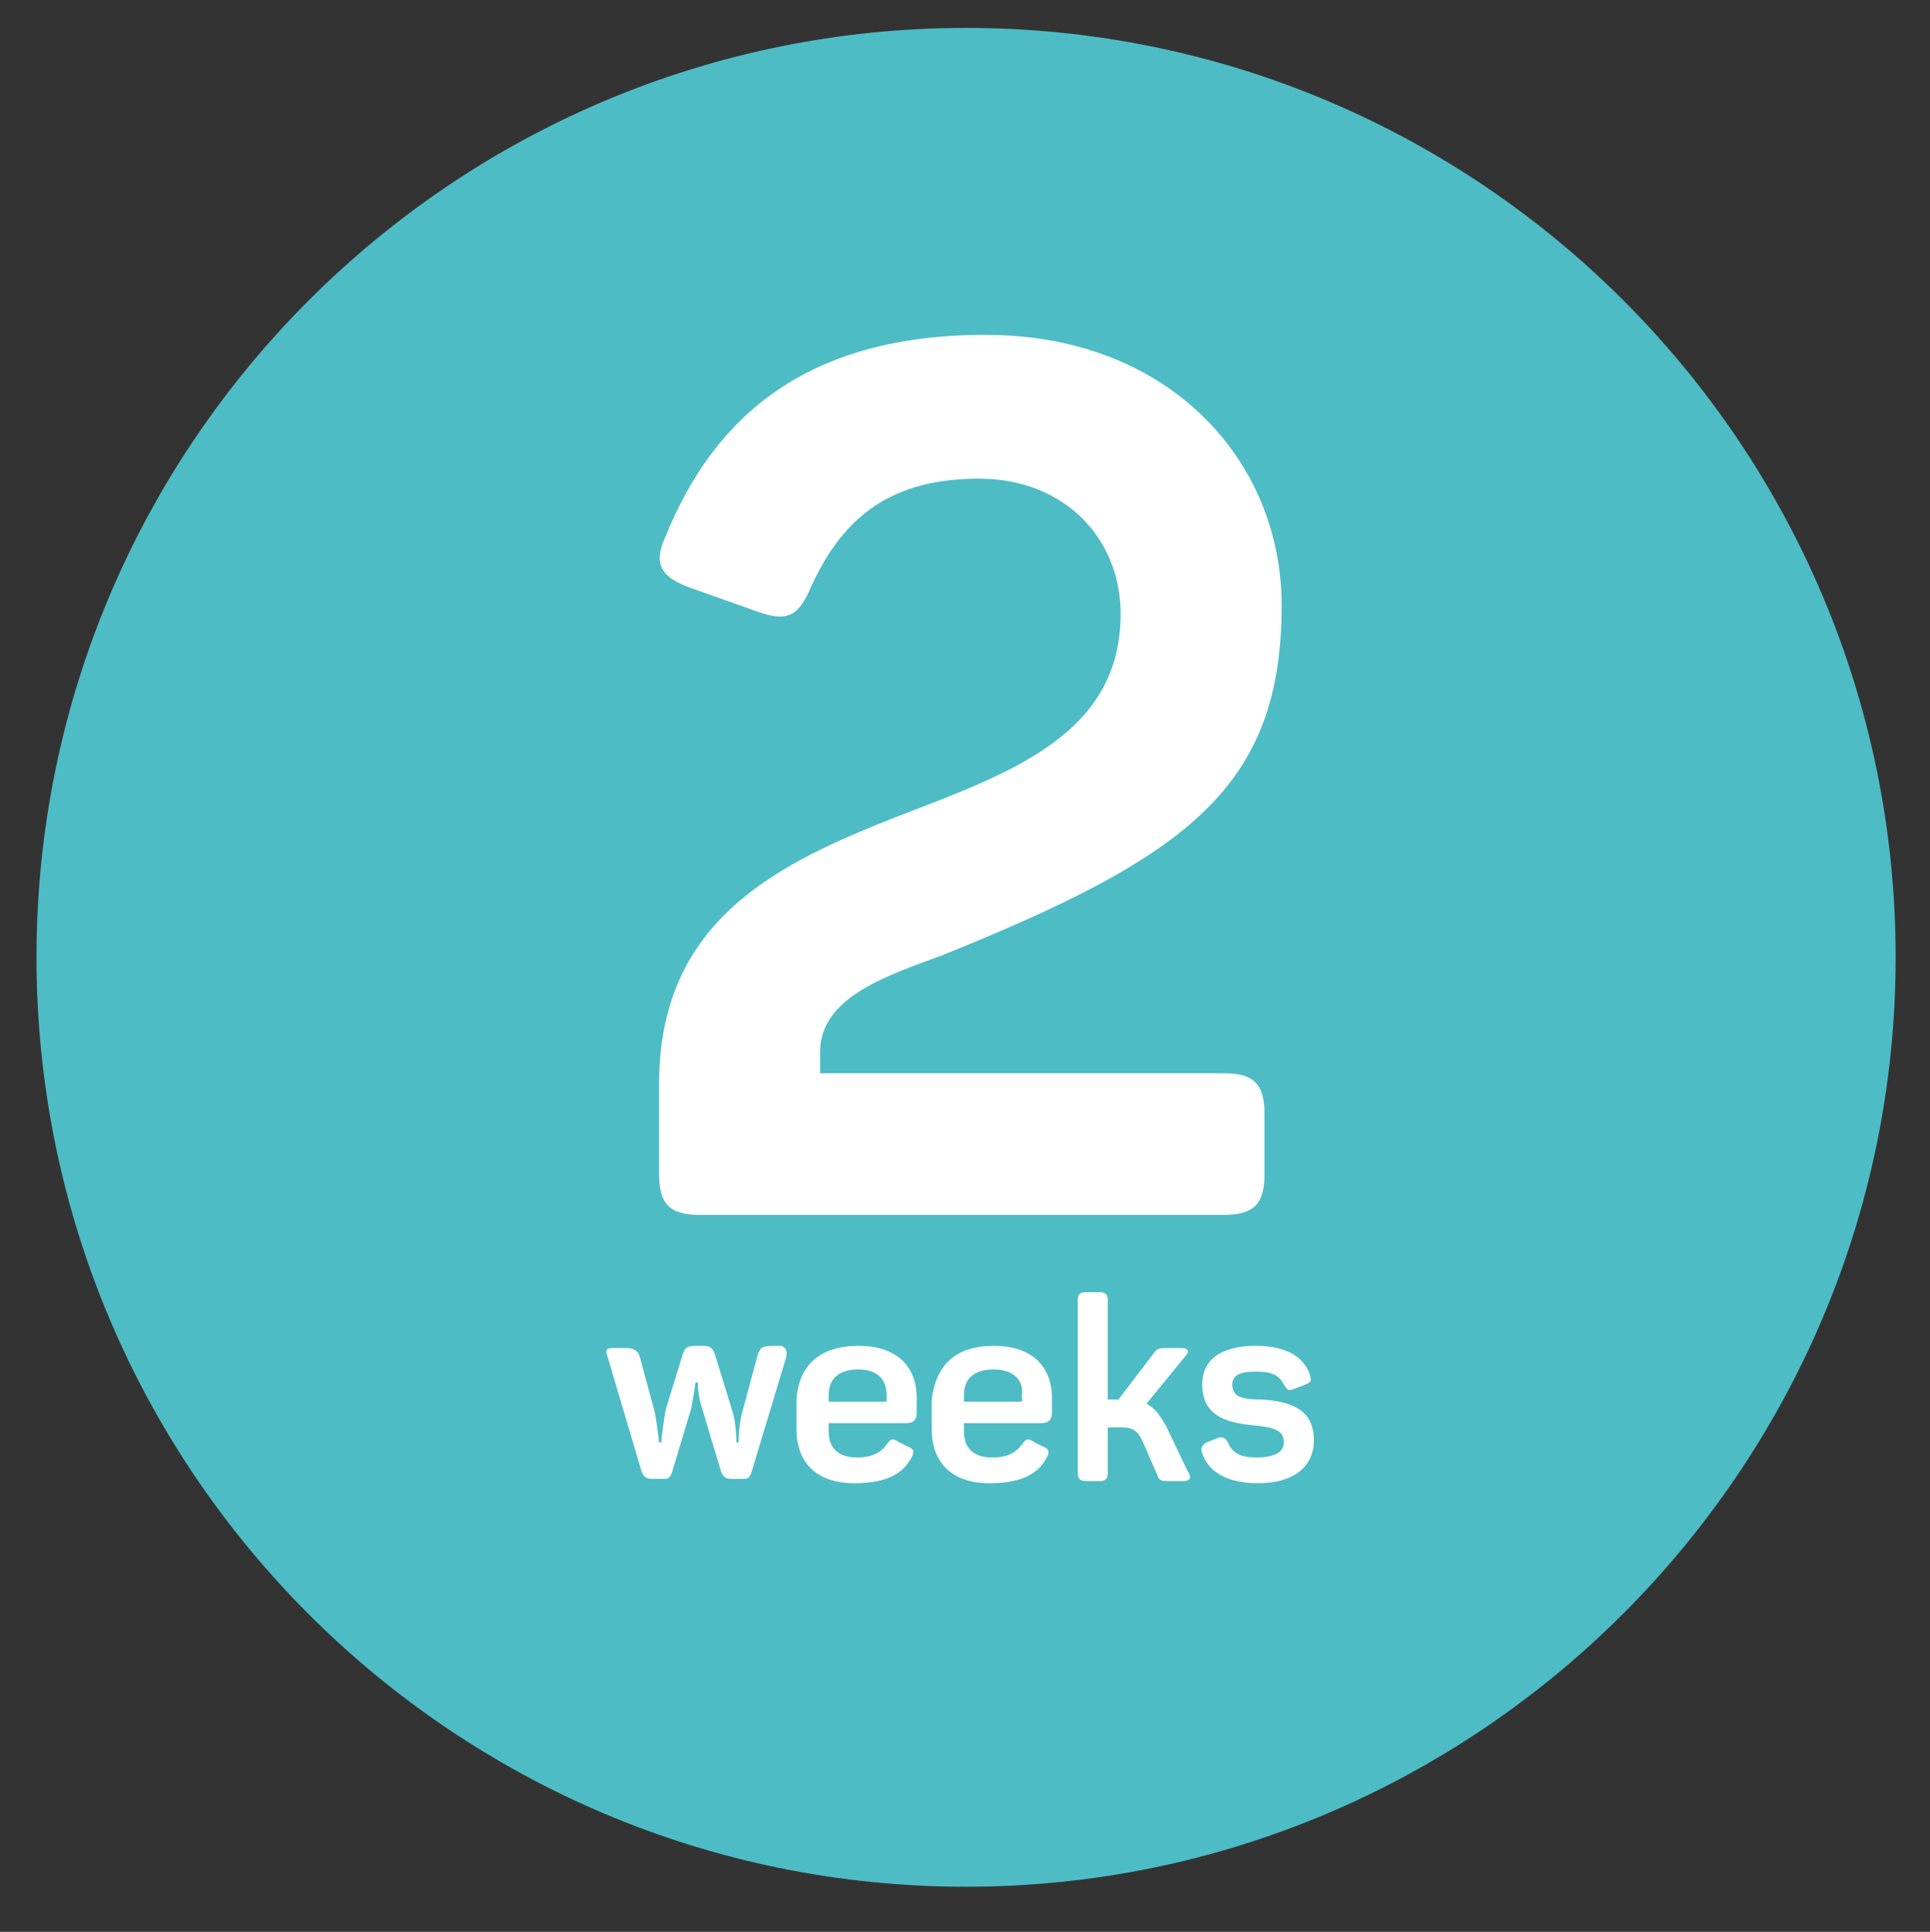 <?xml version="1.0" encoding="utf-8"?>
<!-- Generator: Adobe Illustrator 22.0.1, SVG Export Plug-In . SVG Version: 6.00 Build 0)  -->
<svg version="1.1" id="Layer_1" xmlns="http://www.w3.org/2000/svg" xmlns:xlink="http://www.w3.org/1999/xlink" x="0px" y="0px"
	 viewBox="0 0 89.9 90" style="enable-background:new 0 0 89.9 90;" xml:space="preserve">
<rect x="0" y="0" width="89.9" height="90" fill="#333333" stroke="none"/>
<style type="text/css">
	.st0{fill:#4DBCC5;}
	.st1{fill:#FFFFFF;}
</style>
<g>
	<g>
		<path class="st0" d="M45,87.9c-23.9,0-43.3-19.4-43.3-43.3S21.1,1.3,45,1.3s43.3,19.4,43.3,43.3S68.8,87.9,45,87.9z"/>
	</g>
</g>
<g>
	<path class="st1" d="M45.9,15.6c8.6,0,13.8,5.9,13.8,12.6c0,8.5-4.4,11.7-15.8,16.3c-2.4,0.9-5.7,1.9-5.7,4.5v1H57
		c1.4,0,1.9,0.5,1.9,1.9v2.8c0,1.4-0.5,1.9-1.9,1.9H32.6c-1.4,0-1.9-0.5-1.9-1.9v-4.2c0-7.7,5.6-10.3,11.2-12.5
		c5.2-2,10.3-3.8,10.3-9.4c0-3.5-2.6-6.3-6.6-6.3c-4,0-6.3,1.7-7.8,5c-0.6,1.4-1.1,1.7-2.5,1.2l-3.1-1.1c-1.4-0.5-1.8-1.1-1.2-2.4
		C33.3,19.3,37.7,15.6,45.9,15.6z"/>
</g>
<g>
	<path class="st1" d="M36.6,63.3L35,68.6c-0.1,0.3-0.2,0.3-0.5,0.3h-0.4c-0.3,0-0.4-0.1-0.5-0.3l-0.9-3c-0.2-0.6-0.2-1.2-0.2-1.2
		h-0.1c0,0-0.1,0.7-0.2,1.2l-0.9,3c-0.1,0.3-0.2,0.3-0.5,0.3h-0.4c-0.3,0-0.4-0.1-0.5-0.3l-1.6-5.4c-0.1-0.3-0.1-0.4,0.3-0.4h0.5
		c0.4,0,0.6,0.1,0.7,0.4l0.7,2.6c0.1,0.5,0.2,1.4,0.2,1.4h0.1c0-0.1,0.1-0.9,0.2-1.5l0.8-2.6c0.1-0.3,0.2-0.4,0.6-0.4h0.3
		c0.4,0,0.5,0.1,0.6,0.4l0.8,2.6c0.2,0.6,0.2,1.4,0.2,1.5h0.1c0-0.1,0-0.8,0.2-1.5l0.7-2.6c0.1-0.3,0.2-0.4,0.7-0.4h0.4
		C36.6,62.8,36.7,62.9,36.6,63.3z"/>
	<path class="st1" d="M40,62.7c1.9,0,2.7,1.1,2.7,2.4v0.7c0,0.3-0.1,0.5-0.5,0.5h-3.6v0.4c0,0.8,0.5,1.2,1.3,1.2
		c0.7,0,1.1-0.2,1.4-0.6c0.2-0.3,0.3-0.3,0.6-0.1l0.4,0.2c0.3,0.1,0.3,0.3,0.1,0.6c-0.4,0.7-1.2,1.1-2.6,1.1c-1.9,0-2.7-1.1-2.7-2.5
		v-1.4C37.2,63.6,38.2,62.7,40,62.7z M40,63.8c-0.9,0-1.4,0.4-1.4,1.2v0.3h2.7V65C41.3,64.3,40.9,63.8,40,63.8z"/>
	<path class="st1" d="M46.3,62.7c1.9,0,2.7,1.1,2.7,2.4v0.7c0,0.3-0.1,0.5-0.5,0.5h-3.6v0.4c0,0.8,0.5,1.2,1.3,1.2
		c0.7,0,1.1-0.2,1.4-0.6c0.2-0.3,0.3-0.3,0.6-0.1l0.4,0.2c0.3,0.1,0.3,0.3,0.1,0.6c-0.4,0.7-1.2,1.1-2.6,1.1c-1.9,0-2.7-1.1-2.7-2.5
		v-1.4C43.6,63.6,44.5,62.7,46.3,62.7z M46.3,63.8c-0.9,0-1.4,0.4-1.4,1.2v0.3h2.7V65C47.7,64.3,47.2,63.8,46.3,63.8z"/>
	<path class="st1" d="M55.1,69h-0.6c-0.4,0-0.5,0-0.6-0.3l-0.7-1.6c-0.2-0.4-0.4-0.6-0.9-0.6h-0.7v2.1c0,0.3-0.1,0.4-0.4,0.4h-0.6
		c-0.3,0-0.4-0.1-0.4-0.4v-8c0-0.3,0.1-0.4,0.4-0.4h0.6c0.3,0,0.4,0.1,0.4,0.4v4.6H52h0.1l1.6-2.1c0.2-0.3,0.3-0.3,0.7-0.3H55
		c0.4,0,0.4,0.2,0.2,0.4l-1.8,2.2c0.4,0.2,0.6,0.5,0.9,1l1,2.1C55.5,68.8,55.5,69,55.1,69z"/>
	<path class="st1" d="M58.5,62.7c1.4,0,2.2,0.5,2.5,1.3c0.1,0.3,0.1,0.4-0.2,0.5l-0.5,0.2c-0.3,0.1-0.3,0.1-0.5-0.2
		c-0.2-0.4-0.5-0.6-1.3-0.6c-0.8,0-1.1,0.2-1.1,0.6c0,0.6,0.5,0.7,1.4,0.7c1.4,0.1,2.4,0.5,2.4,1.9c0,1.2-0.9,2-2.6,2
		c-1.4,0-2.3-0.5-2.6-1.4c-0.1-0.2,0-0.4,0.2-0.5l0.5-0.2c0.2-0.1,0.4,0,0.5,0.2c0.2,0.5,0.6,0.7,1.3,0.7c0.8,0,1.3-0.2,1.3-0.7
		c0-0.6-0.5-0.7-1.4-0.8c-1.2-0.1-2.4-0.4-2.4-1.9C56,63.4,56.8,62.7,58.5,62.7z"/>
</g>
<g id="Confetti">
</g>
<g id="Sparkler">
</g>
</svg>
